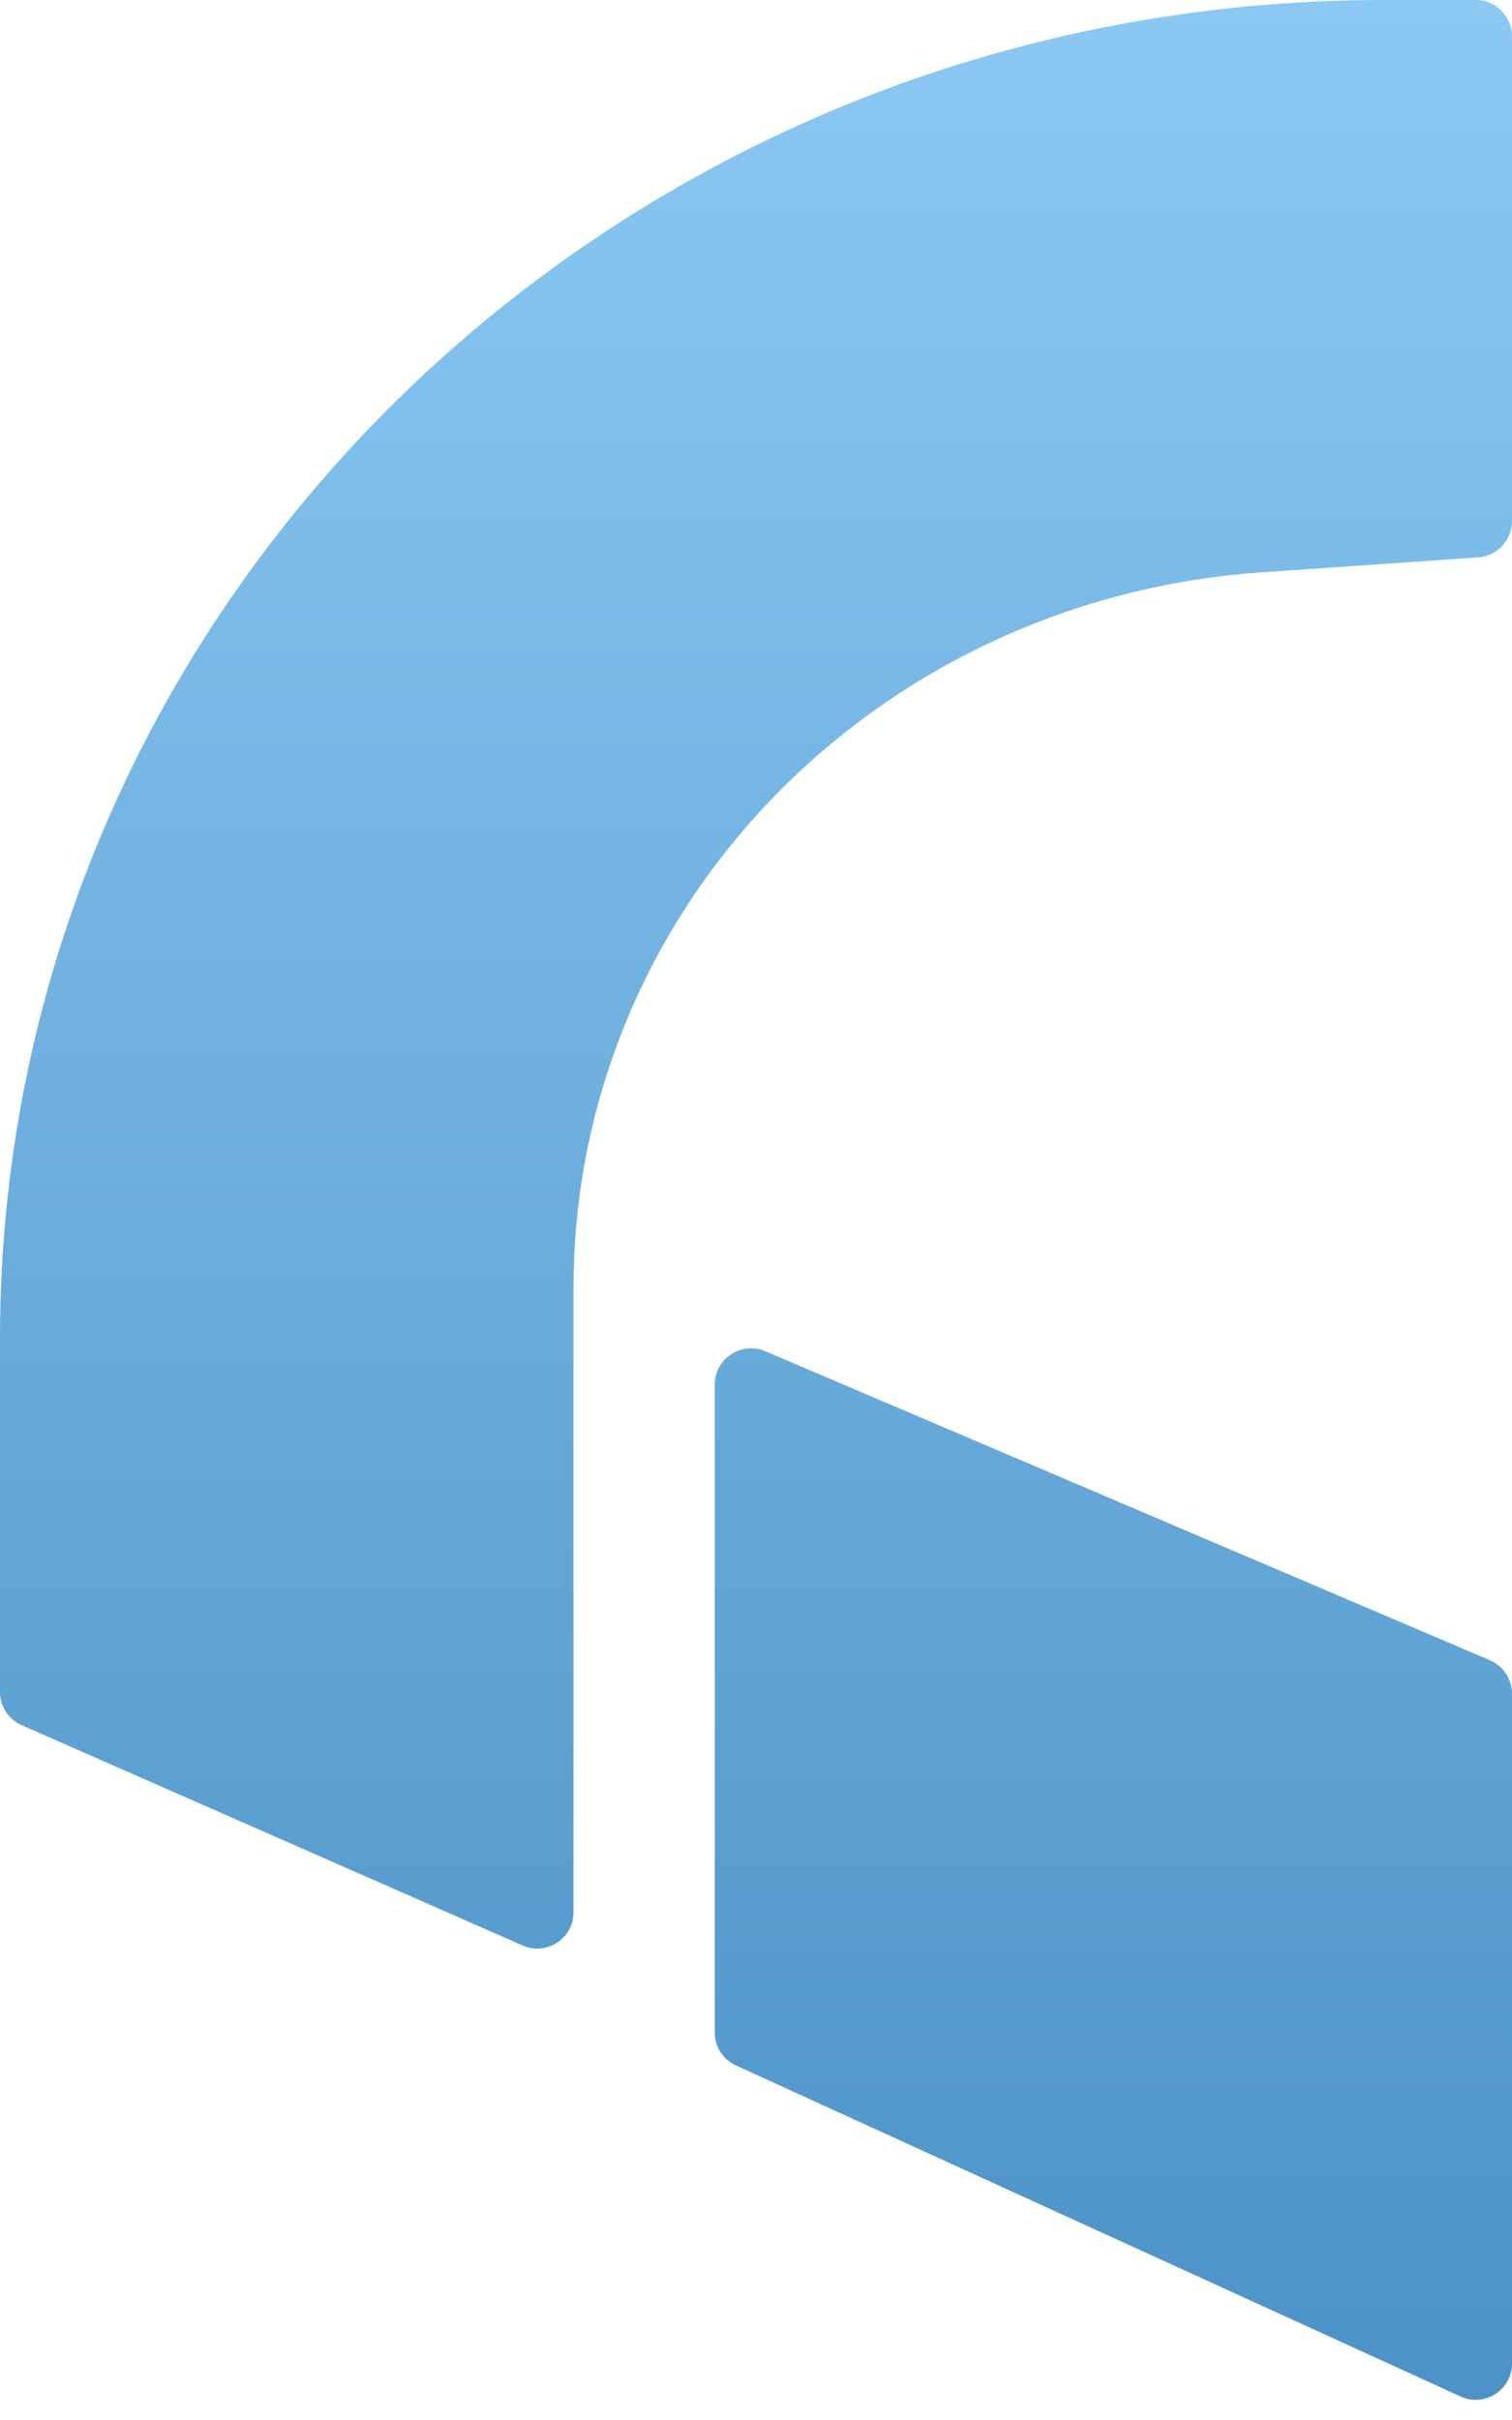 <svg width="25" height="40" viewBox="0 0 25 40" fill="none" xmlns="http://www.w3.org/2000/svg">
<path d="M0 22.125C0 9.905 10.243 0 22.879 0H24.4C24.731 0 25 0.269 25 0.6V8.614C25 8.93 24.756 9.191 24.441 9.213L20.85 9.461C16.033 9.794 11.869 12.835 10.219 17.224C9.732 18.52 9.483 19.888 9.483 21.267V31.608C9.483 32.041 9.038 32.332 8.641 32.157L0.358 28.515C0.141 28.419 0 28.204 0 27.966V22.125Z" fill="url(#paint0_linear_1_133)"/>
<path d="M11.818 22.886C11.818 22.456 12.258 22.165 12.653 22.334L24.635 27.442C24.857 27.537 25 27.754 25 27.994V39.066C25 39.503 24.548 39.794 24.151 39.612L12.169 34.14C11.955 34.043 11.818 33.829 11.818 33.594V22.886Z" fill="url(#paint1_linear_1_133)"/>
<defs>
<linearGradient id="paint0_linear_1_133" x1="12.5" y1="0" x2="12.5" y2="40" gradientUnits="userSpaceOnUse">
<stop stop-color="#8BC8F3"/>
<stop offset="1" stop-color="#4C92C6"/>
</linearGradient>
<linearGradient id="paint1_linear_1_133" x1="12.5" y1="0" x2="12.5" y2="40" gradientUnits="userSpaceOnUse">
<stop stop-color="#8BC8F3"/>
<stop offset="1" stop-color="#4C92C6"/>
</linearGradient>
</defs>
</svg>
